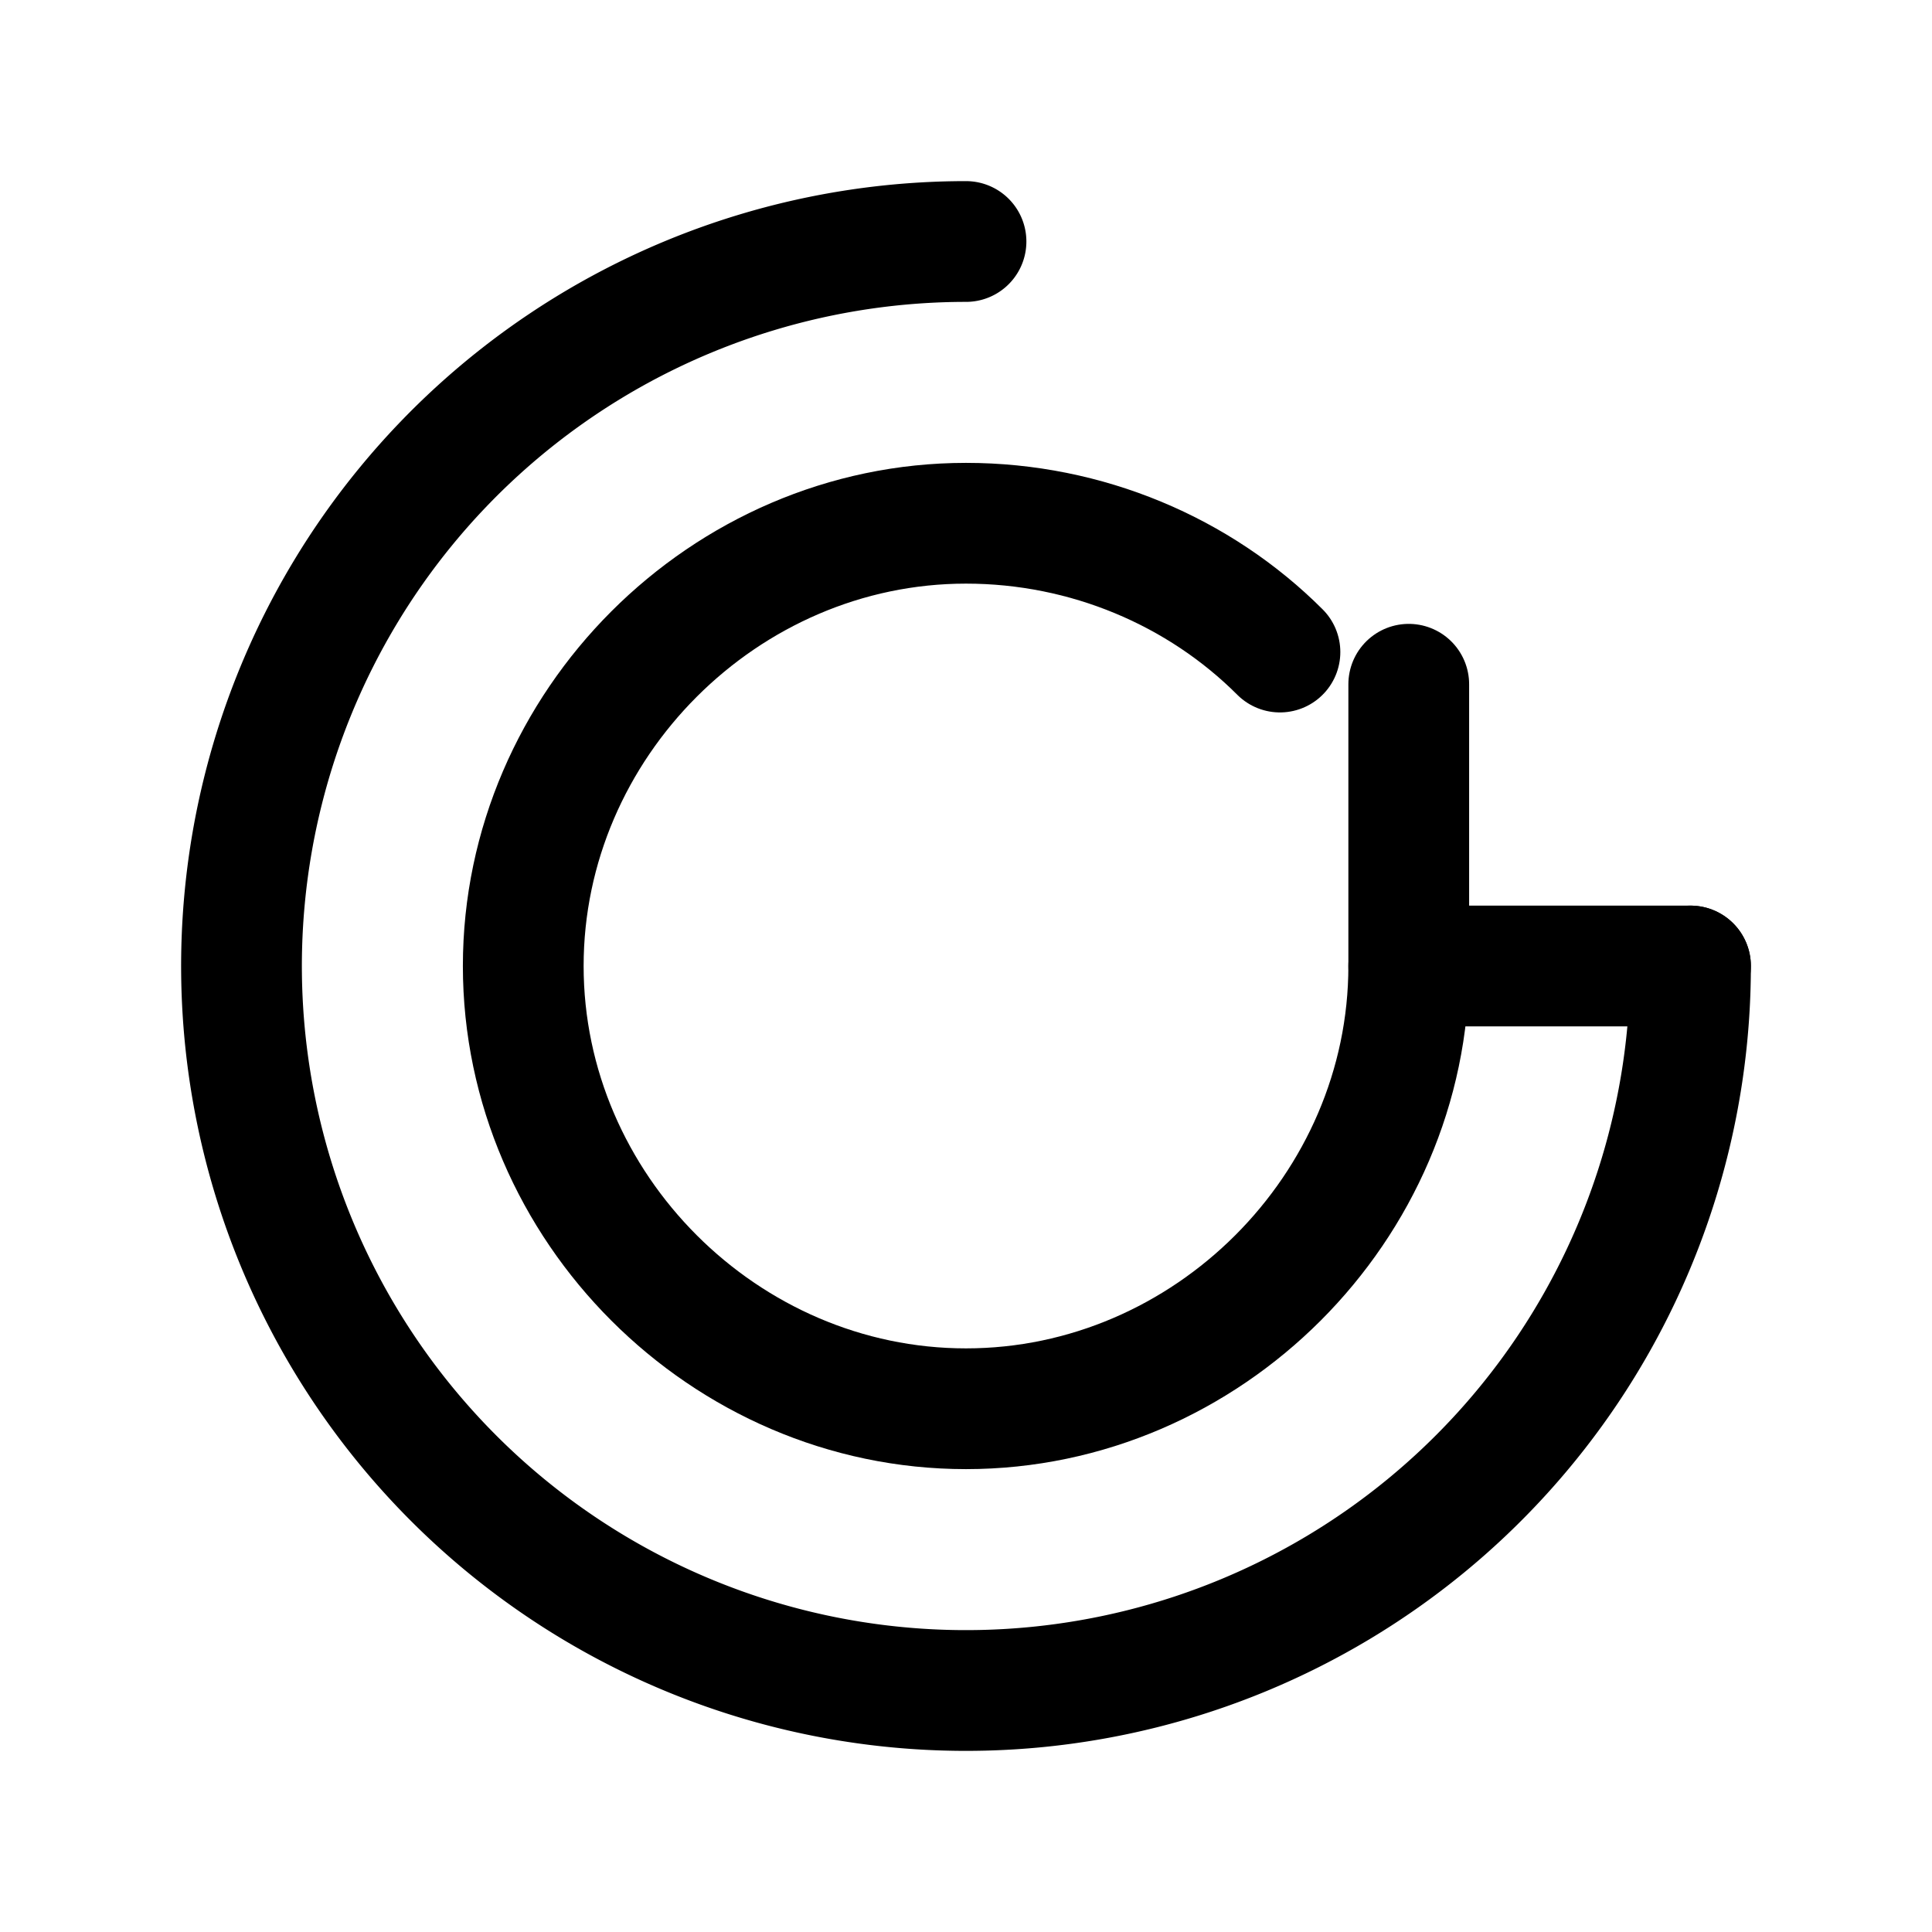 <svg xmlns="http://www.w3.org/2000/svg" viewBox="0 0 24 24" fill="none" stroke="currentColor" stroke-width="1.5" stroke-linecap="round" stroke-linejoin="round">
  <path d="M17.5 12c0 3-2.5 5.5-5.5 5.5S6.5 15 6.5 12 9 6.5 12 6.5c1.5 0 2.9.6 3.9 1.6" />
  <path d="M12 3a9 9 0 1 0 9 9" />
  <path d="M17.5 8.5V12h3.5" />
</svg>